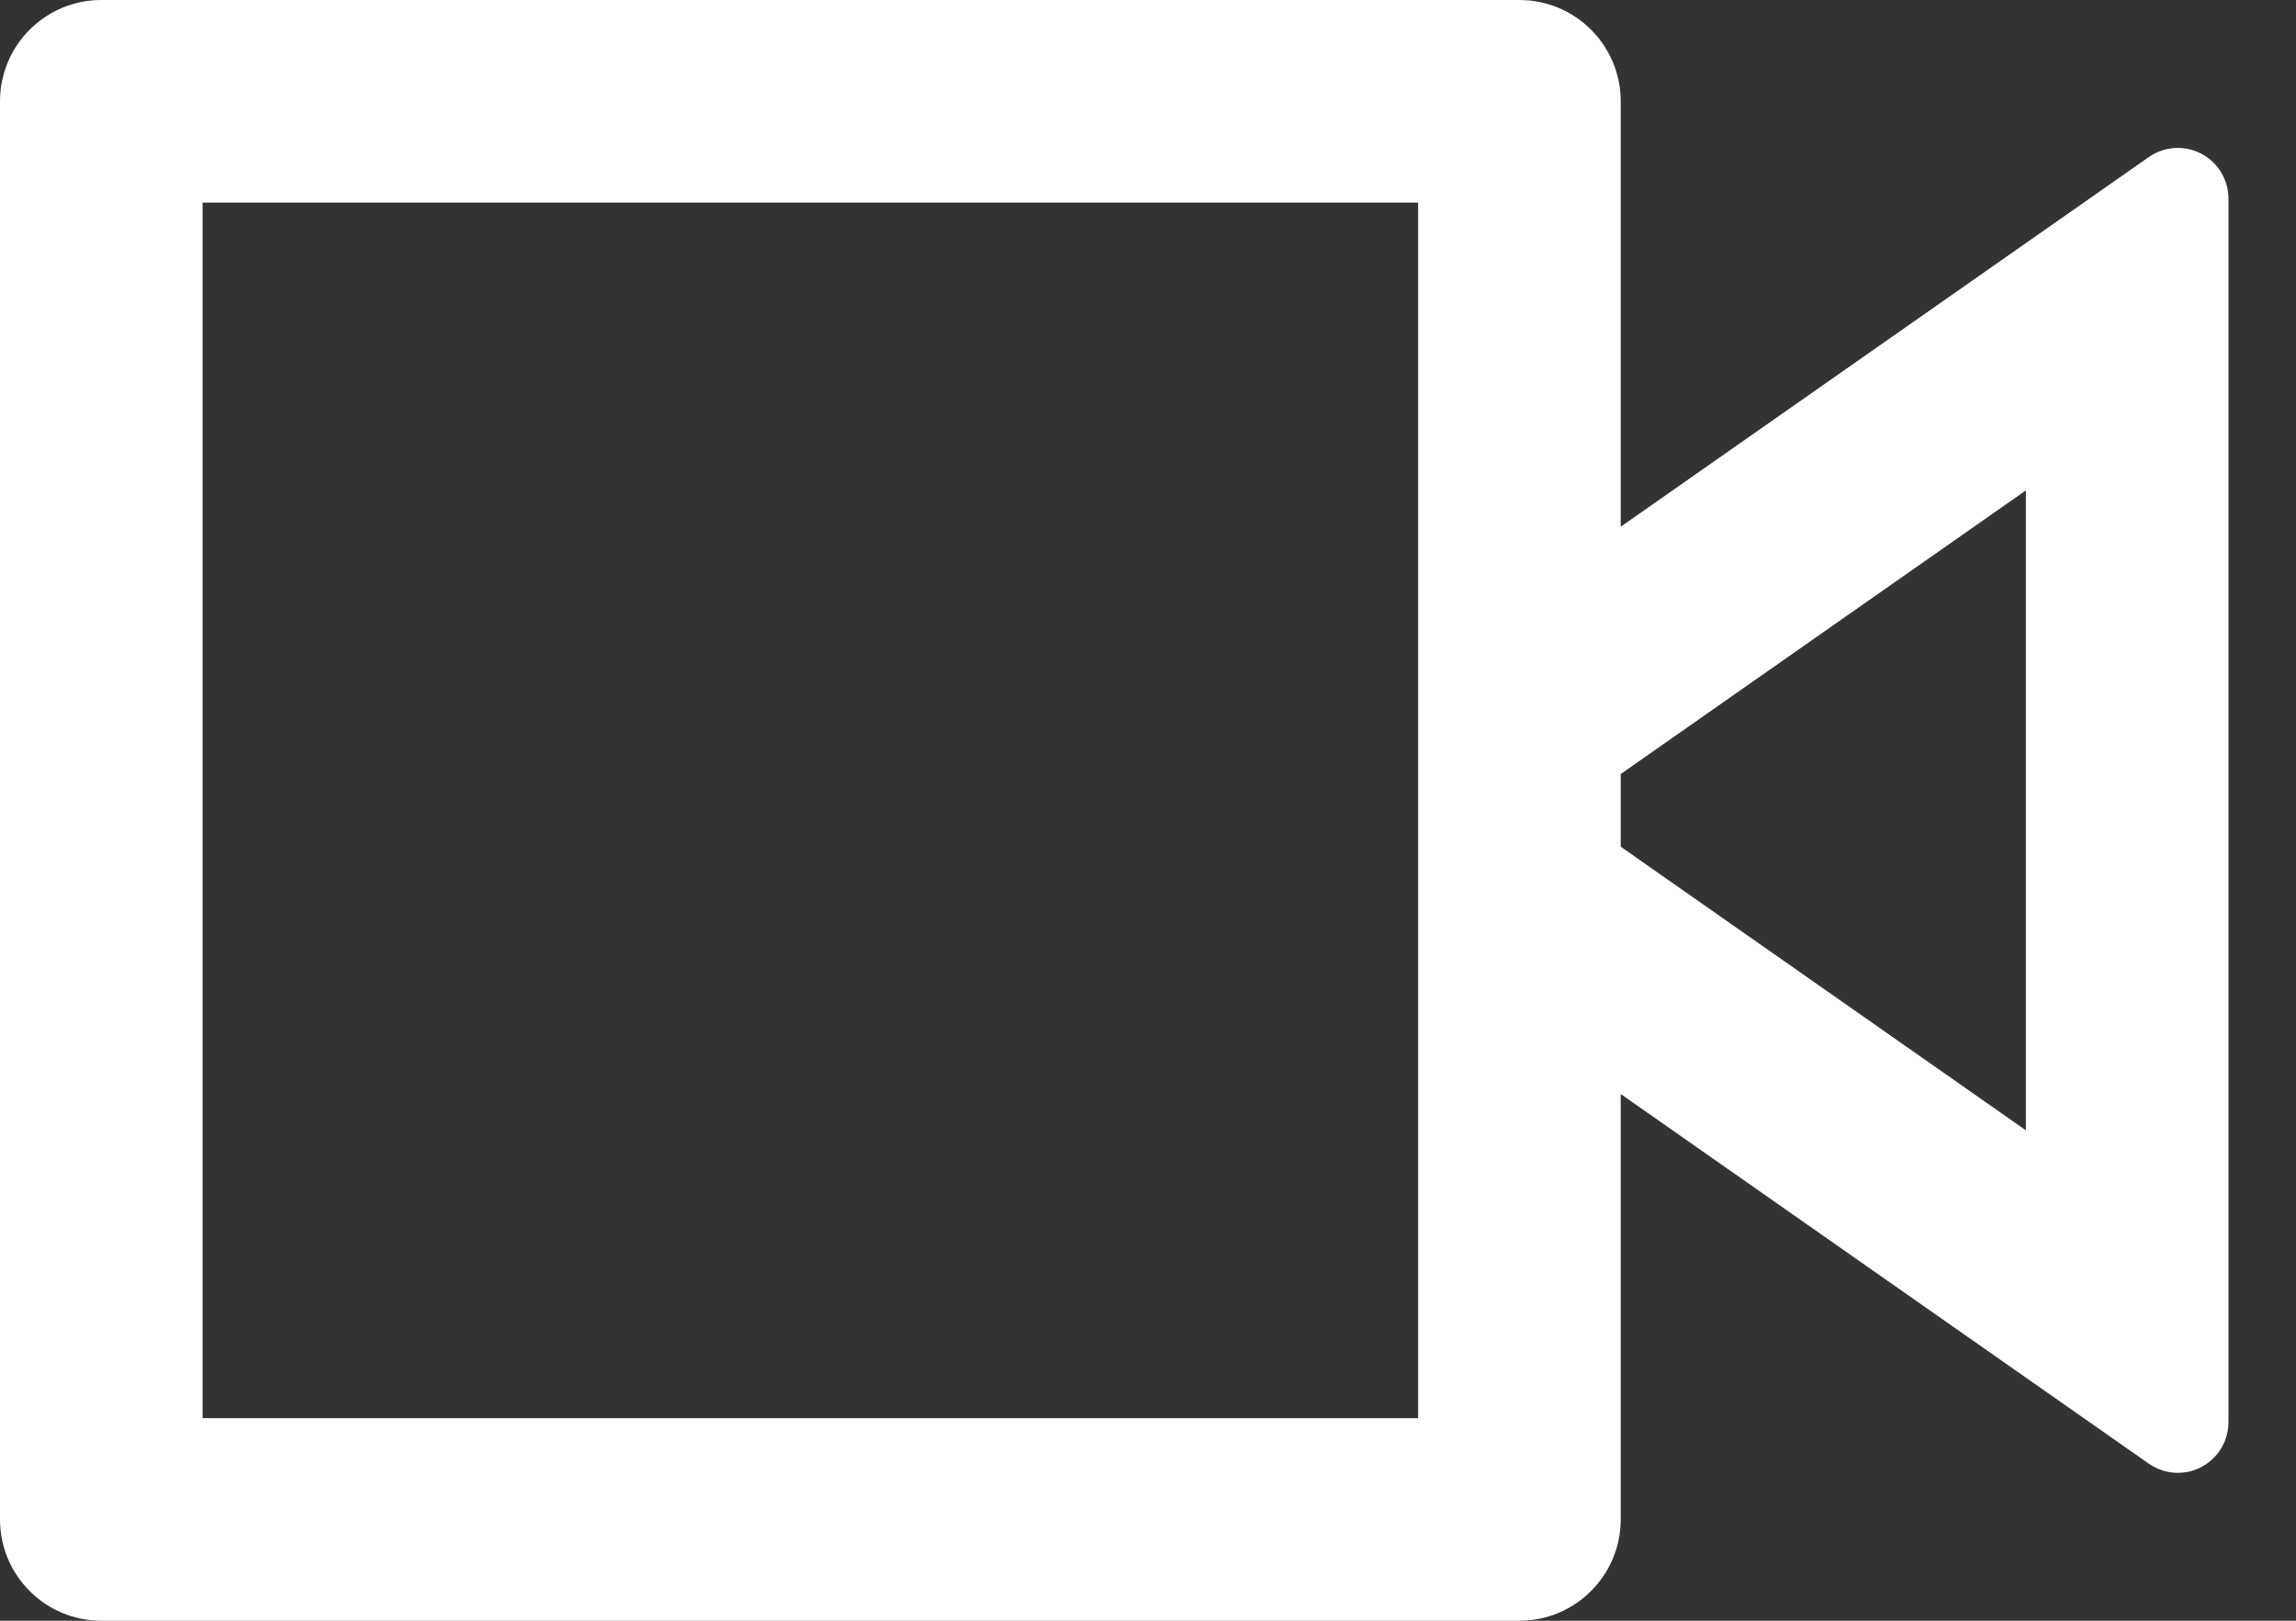 <svg width="17" height="12" viewBox="0 0 17 12" fill="none" xmlns="http://www.w3.org/2000/svg">
<rect x="0" y="0" width="17" height="12" fill="#333333" stroke="none"/>
<path d="M12 3.9L15.91 1.163C16.08 1.044 16.314 1.086 16.432 1.255C16.476 1.318 16.5 1.393 16.5 1.47V10.53C16.5 10.737 16.332 10.905 16.125 10.905C16.048 10.905 15.973 10.881 15.91 10.837L12 8.1V11.25C12 11.664 11.664 12 11.25 12H0.75C0.336 12 0 11.664 0 11.25V0.75C0 0.336 0.336 0 0.75 0H11.25C11.664 0 12 0.336 12 0.75V3.9ZM12 6.269L15 8.369V3.631L12 5.731V6.269ZM1.5 1.5V10.5H10.5V1.5H1.5Z" fill="white"/>
</svg>
